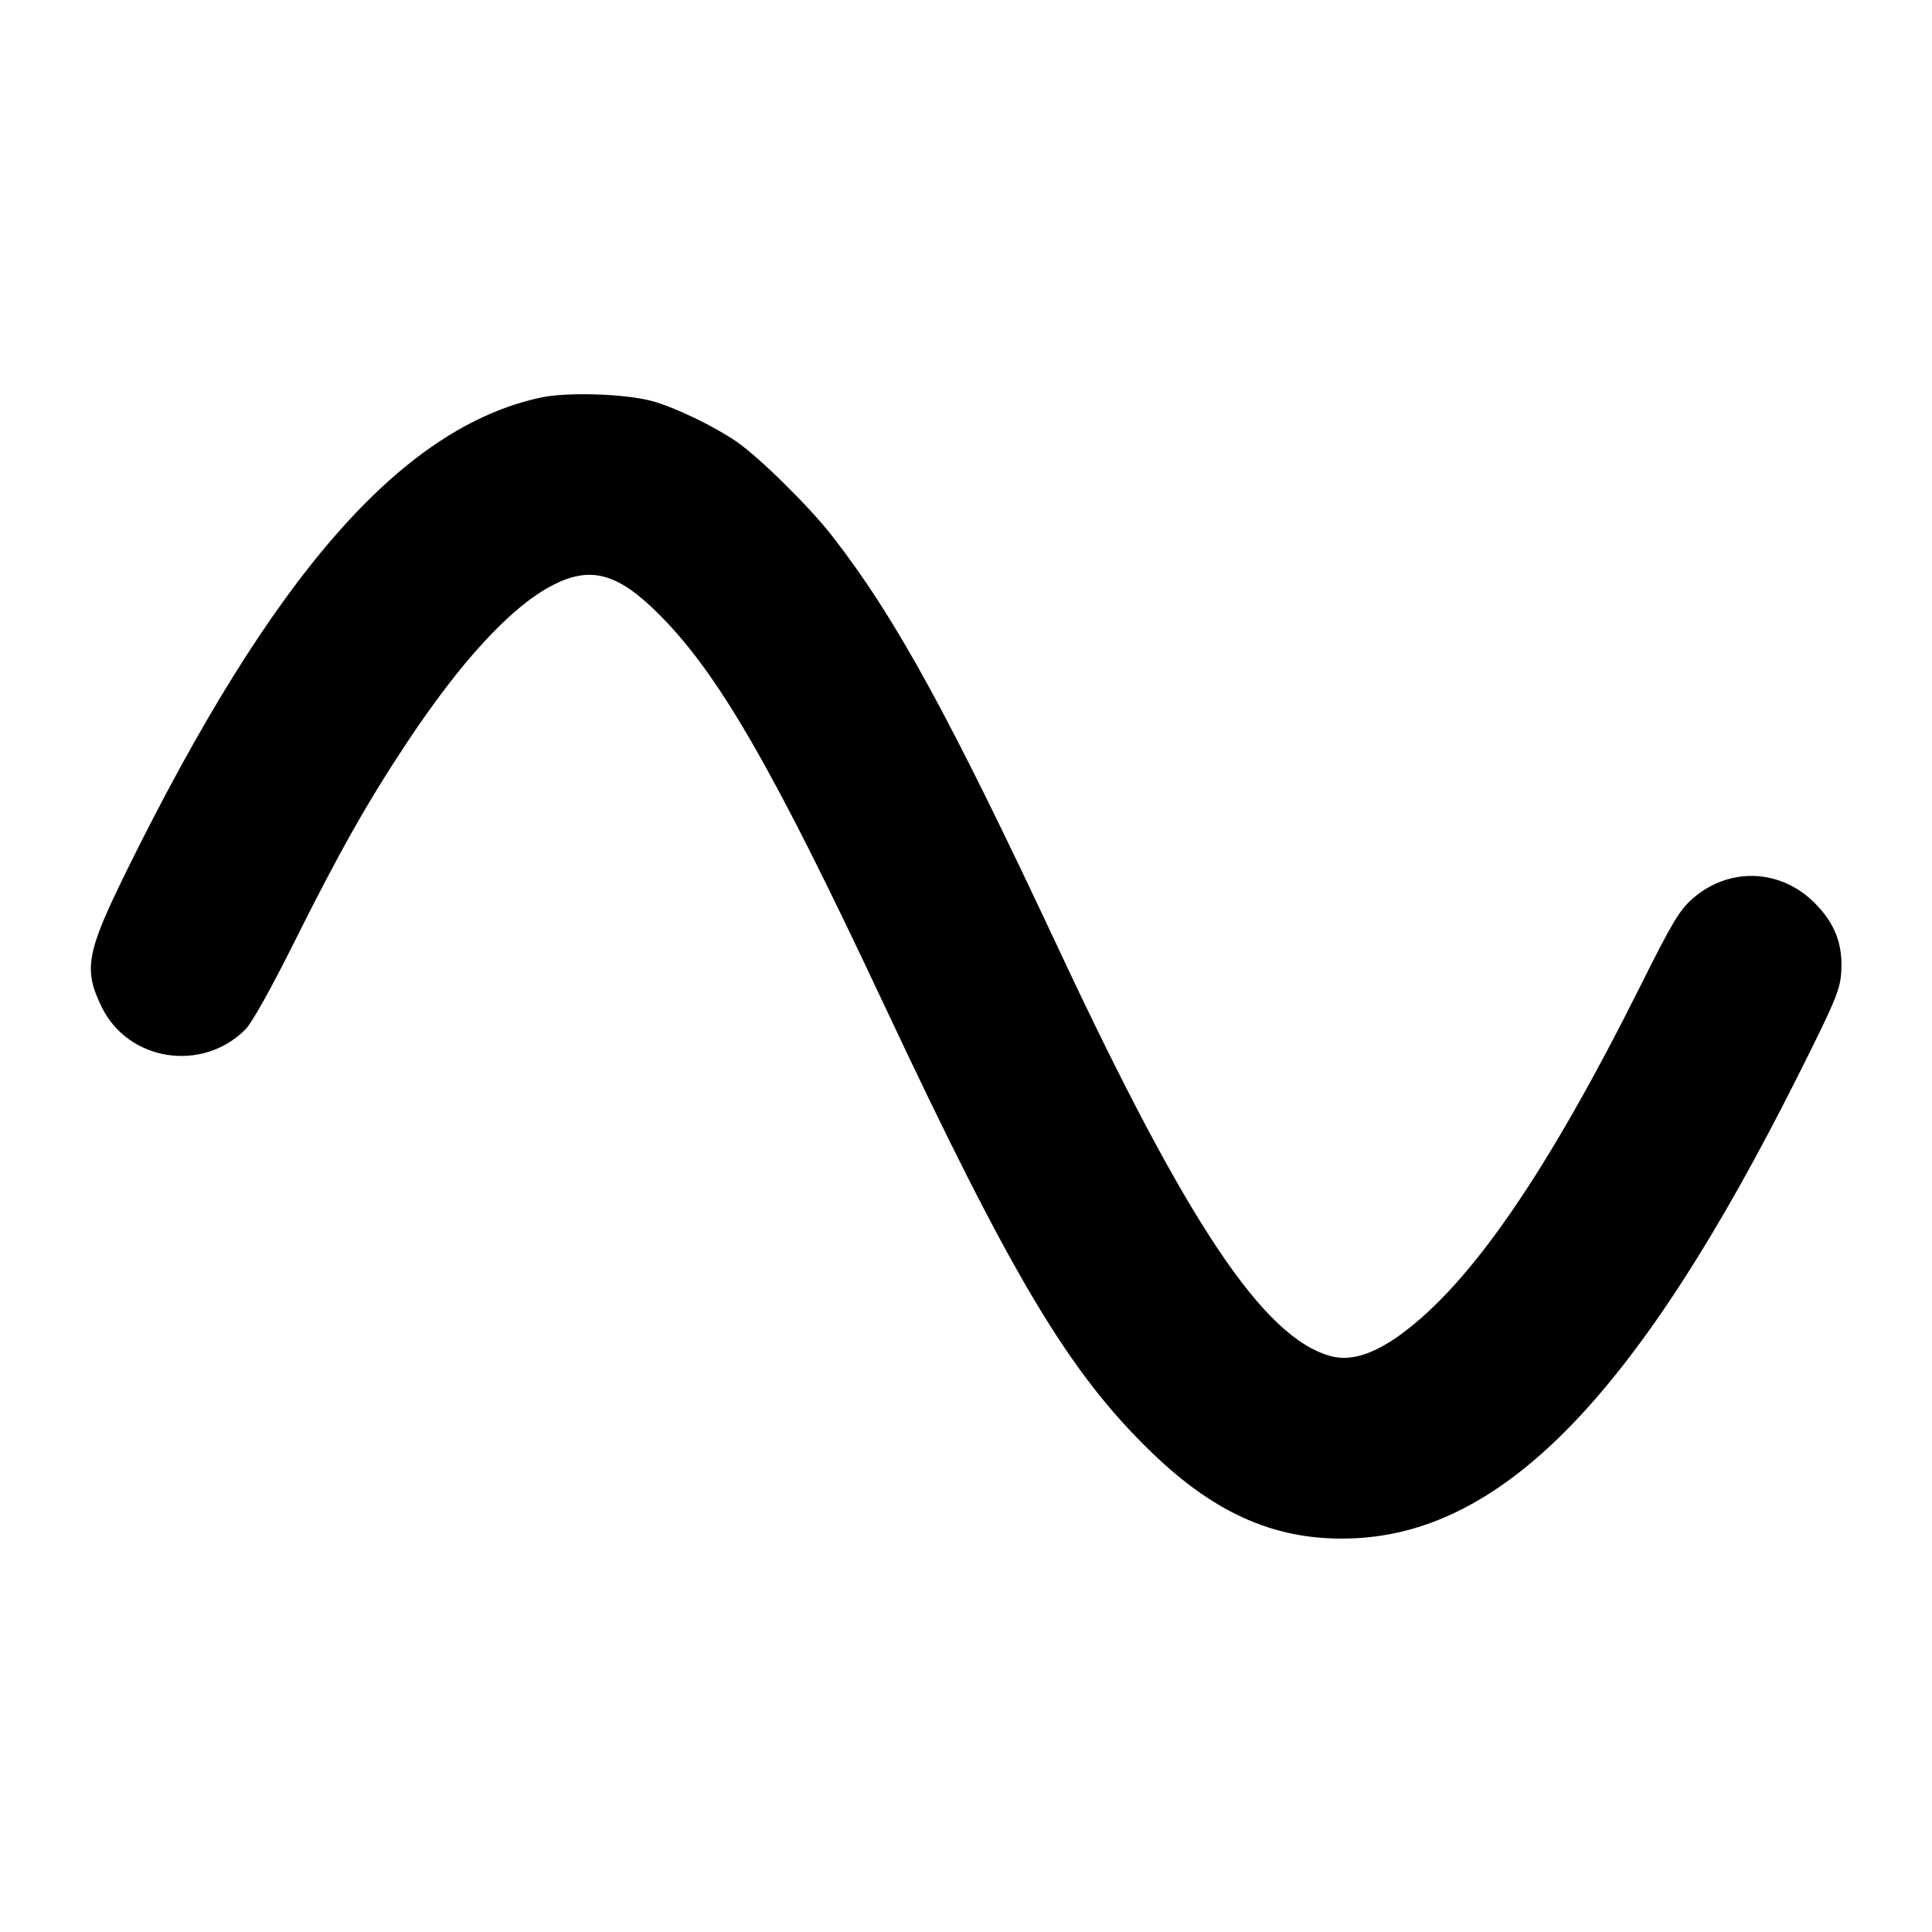 <svg fill="currentColor" viewBox="0 0 256 256" xmlns="http://www.w3.org/2000/svg"><path d="M71.680 52.671 C 53.198 56.644,36.087 76.195,16.769 115.413 C 11.440 126.233,11.035 128.441,13.471 133.429 C 16.984 140.627,26.795 142.158,32.522 136.403 C 33.371 135.550,35.882 131.066,38.914 124.992 C 44.925 112.948,48.682 106.293,53.955 98.347 C 61.051 87.656,67.594 80.550,73.003 77.663 C 78.199 74.889,81.833 75.862,87.456 81.532 C 95.299 89.442,102.511 101.970,117.062 132.958 C 134.160 169.369,141.651 181.897,152.682 192.532 C 161.273 200.813,169.462 204.276,179.413 203.835 C 199.453 202.948,217.177 184.498,238.181 142.664 C 243.121 132.824,243.800 131.213,243.964 128.946 C 244.237 125.168,243.177 122.375,240.425 119.622 C 235.890 115.088,229.059 114.864,224.256 119.092 C 222.544 120.599,221.549 122.264,217.402 130.566 C 205.064 155.264,194.976 169.957,185.676 176.772 C 182.039 179.438,178.980 180.400,176.364 179.700 C 167.467 177.321,157.361 162.222,140.330 125.867 C 125.755 94.754,118.679 81.843,110.281 71.040 C 107.248 67.138,100.604 60.583,97.577 58.507 C 94.575 56.447,89.331 53.929,86.400 53.140 C 82.805 52.172,75.138 51.927,71.680 52.671 " stroke="none" fill-rule="evenodd"></path></svg>